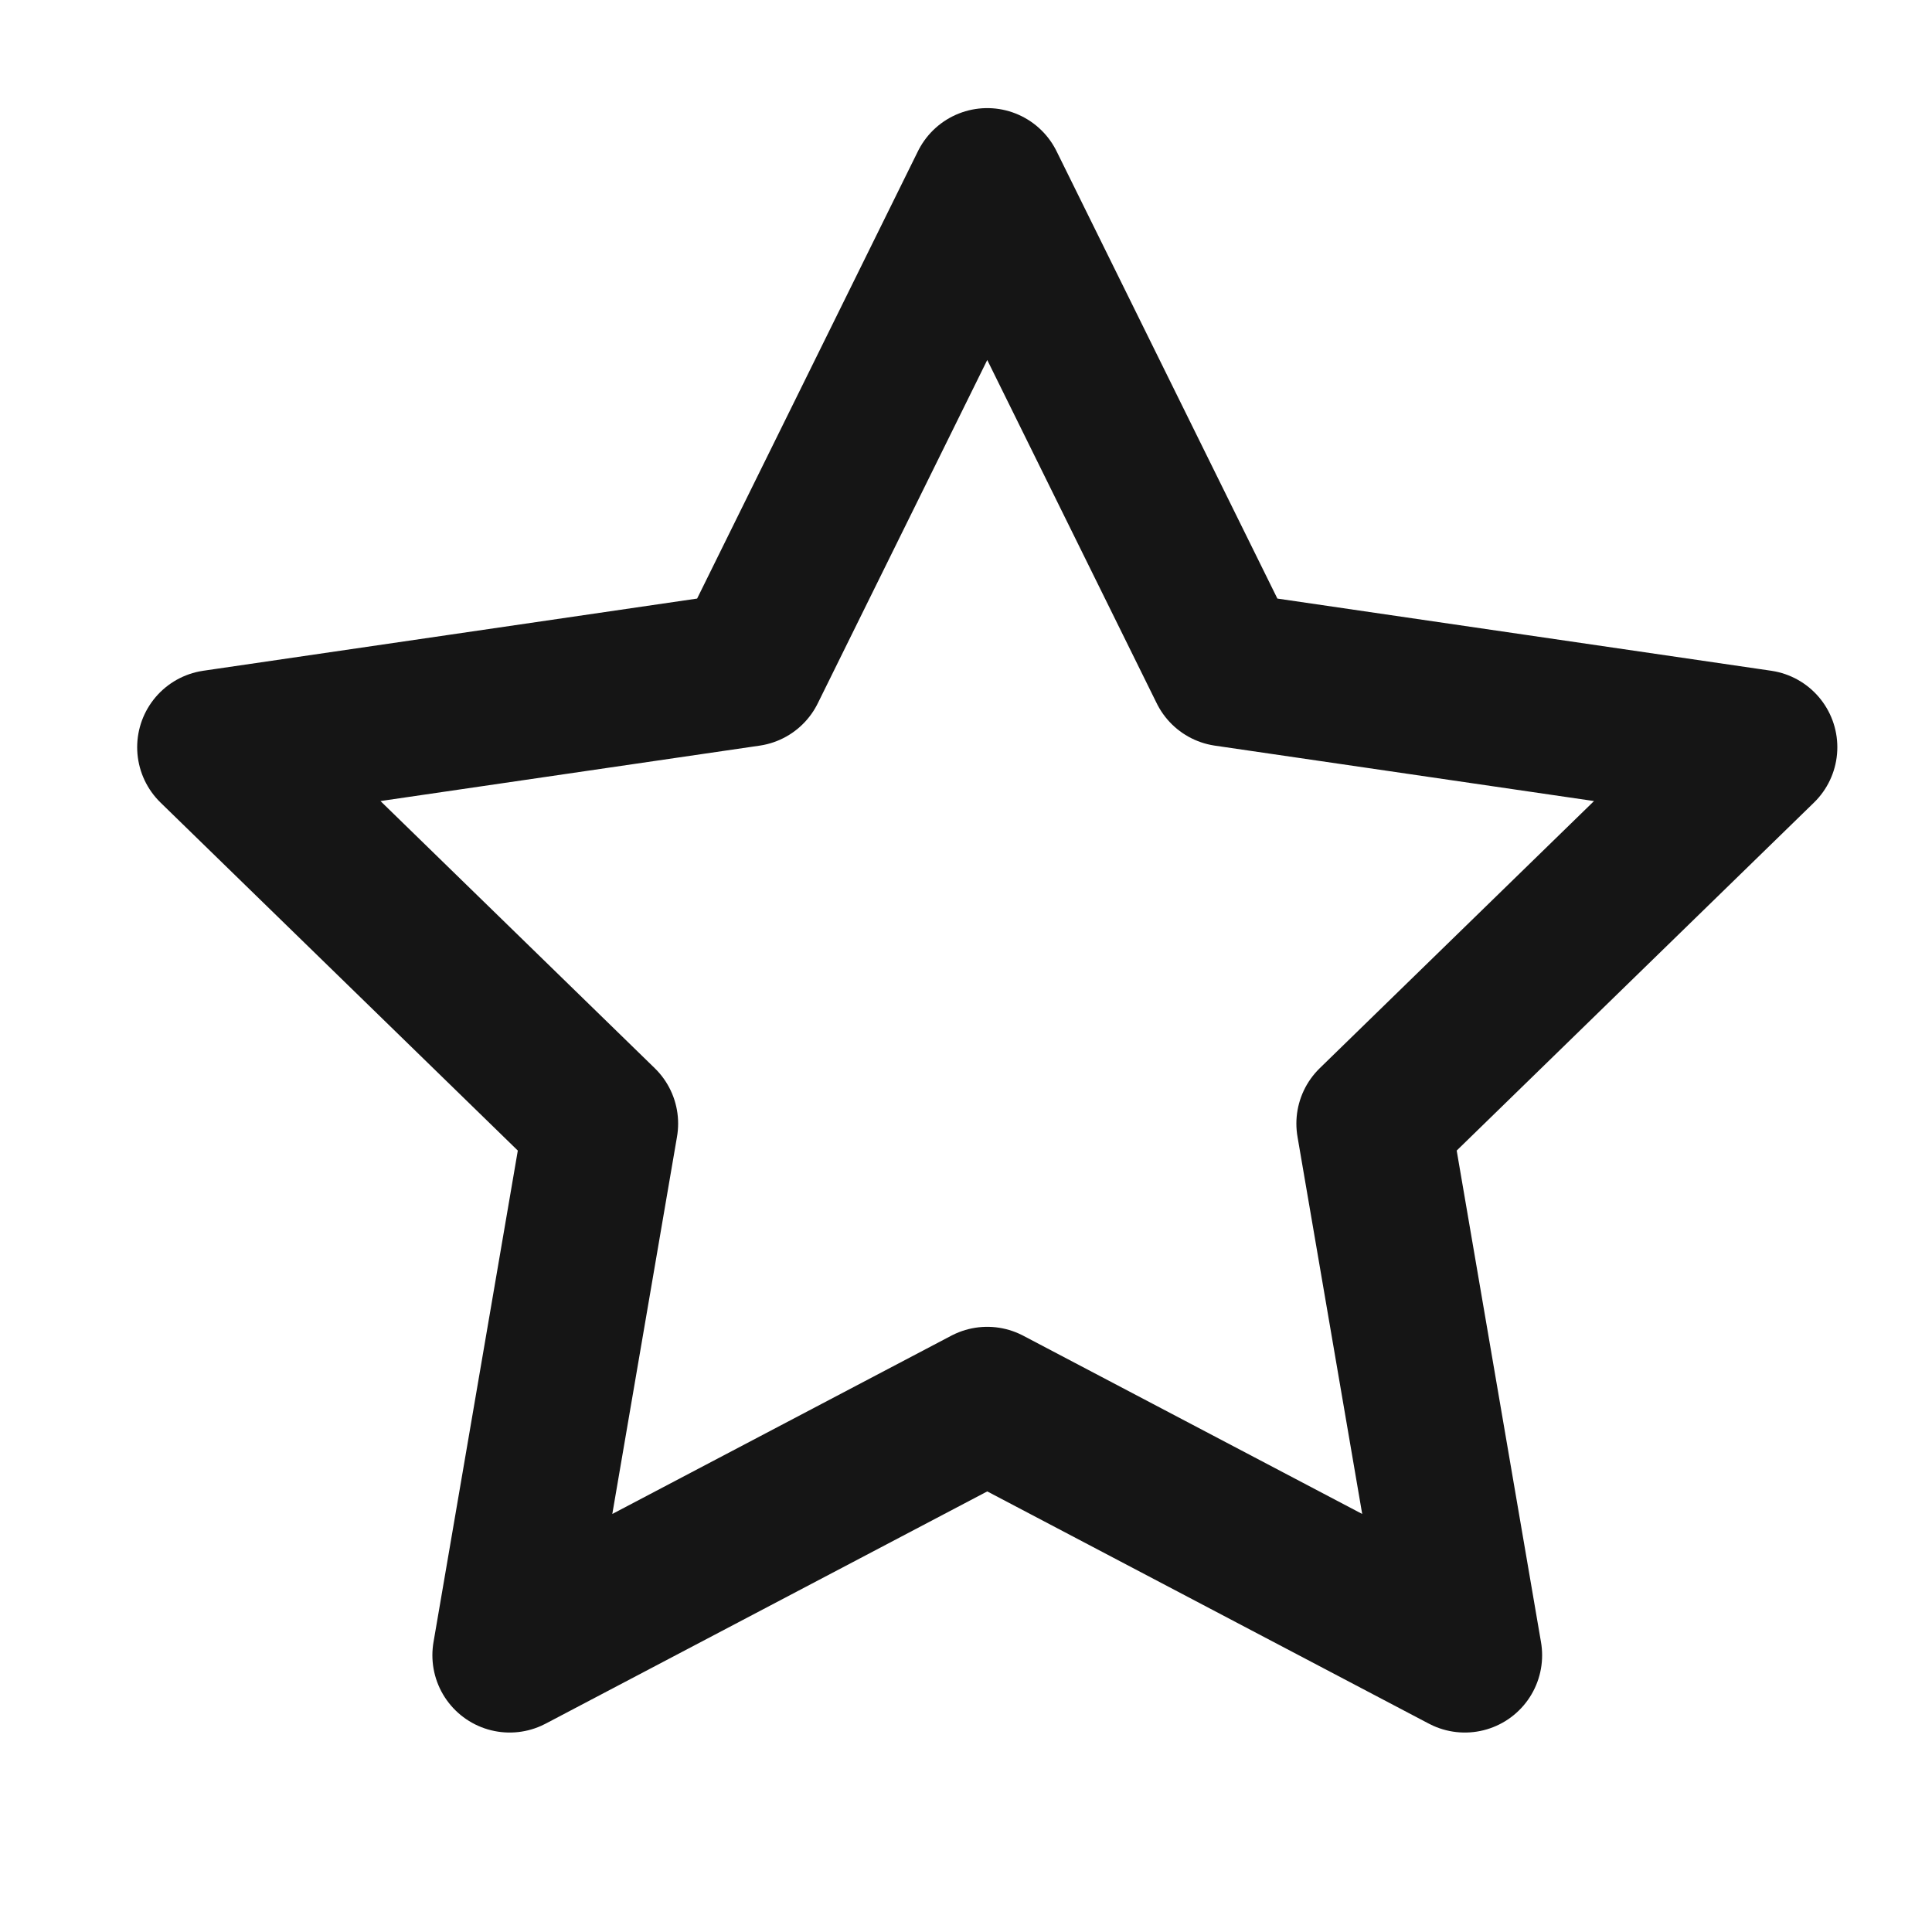 <svg width="25" height="25" viewBox="0 0 25 25" fill="none" xmlns="http://www.w3.org/2000/svg">
<path d="M12.775 2.399L15.865 8.659L22.775 9.669L17.775 14.539L18.955 21.419L12.775 18.169L6.595 21.419L7.775 14.539L2.775 9.669L9.685 8.659L12.775 2.399Z" stroke="#151515" stroke-width="2" stroke-linecap="round" stroke-linejoin="round"/>
</svg>
